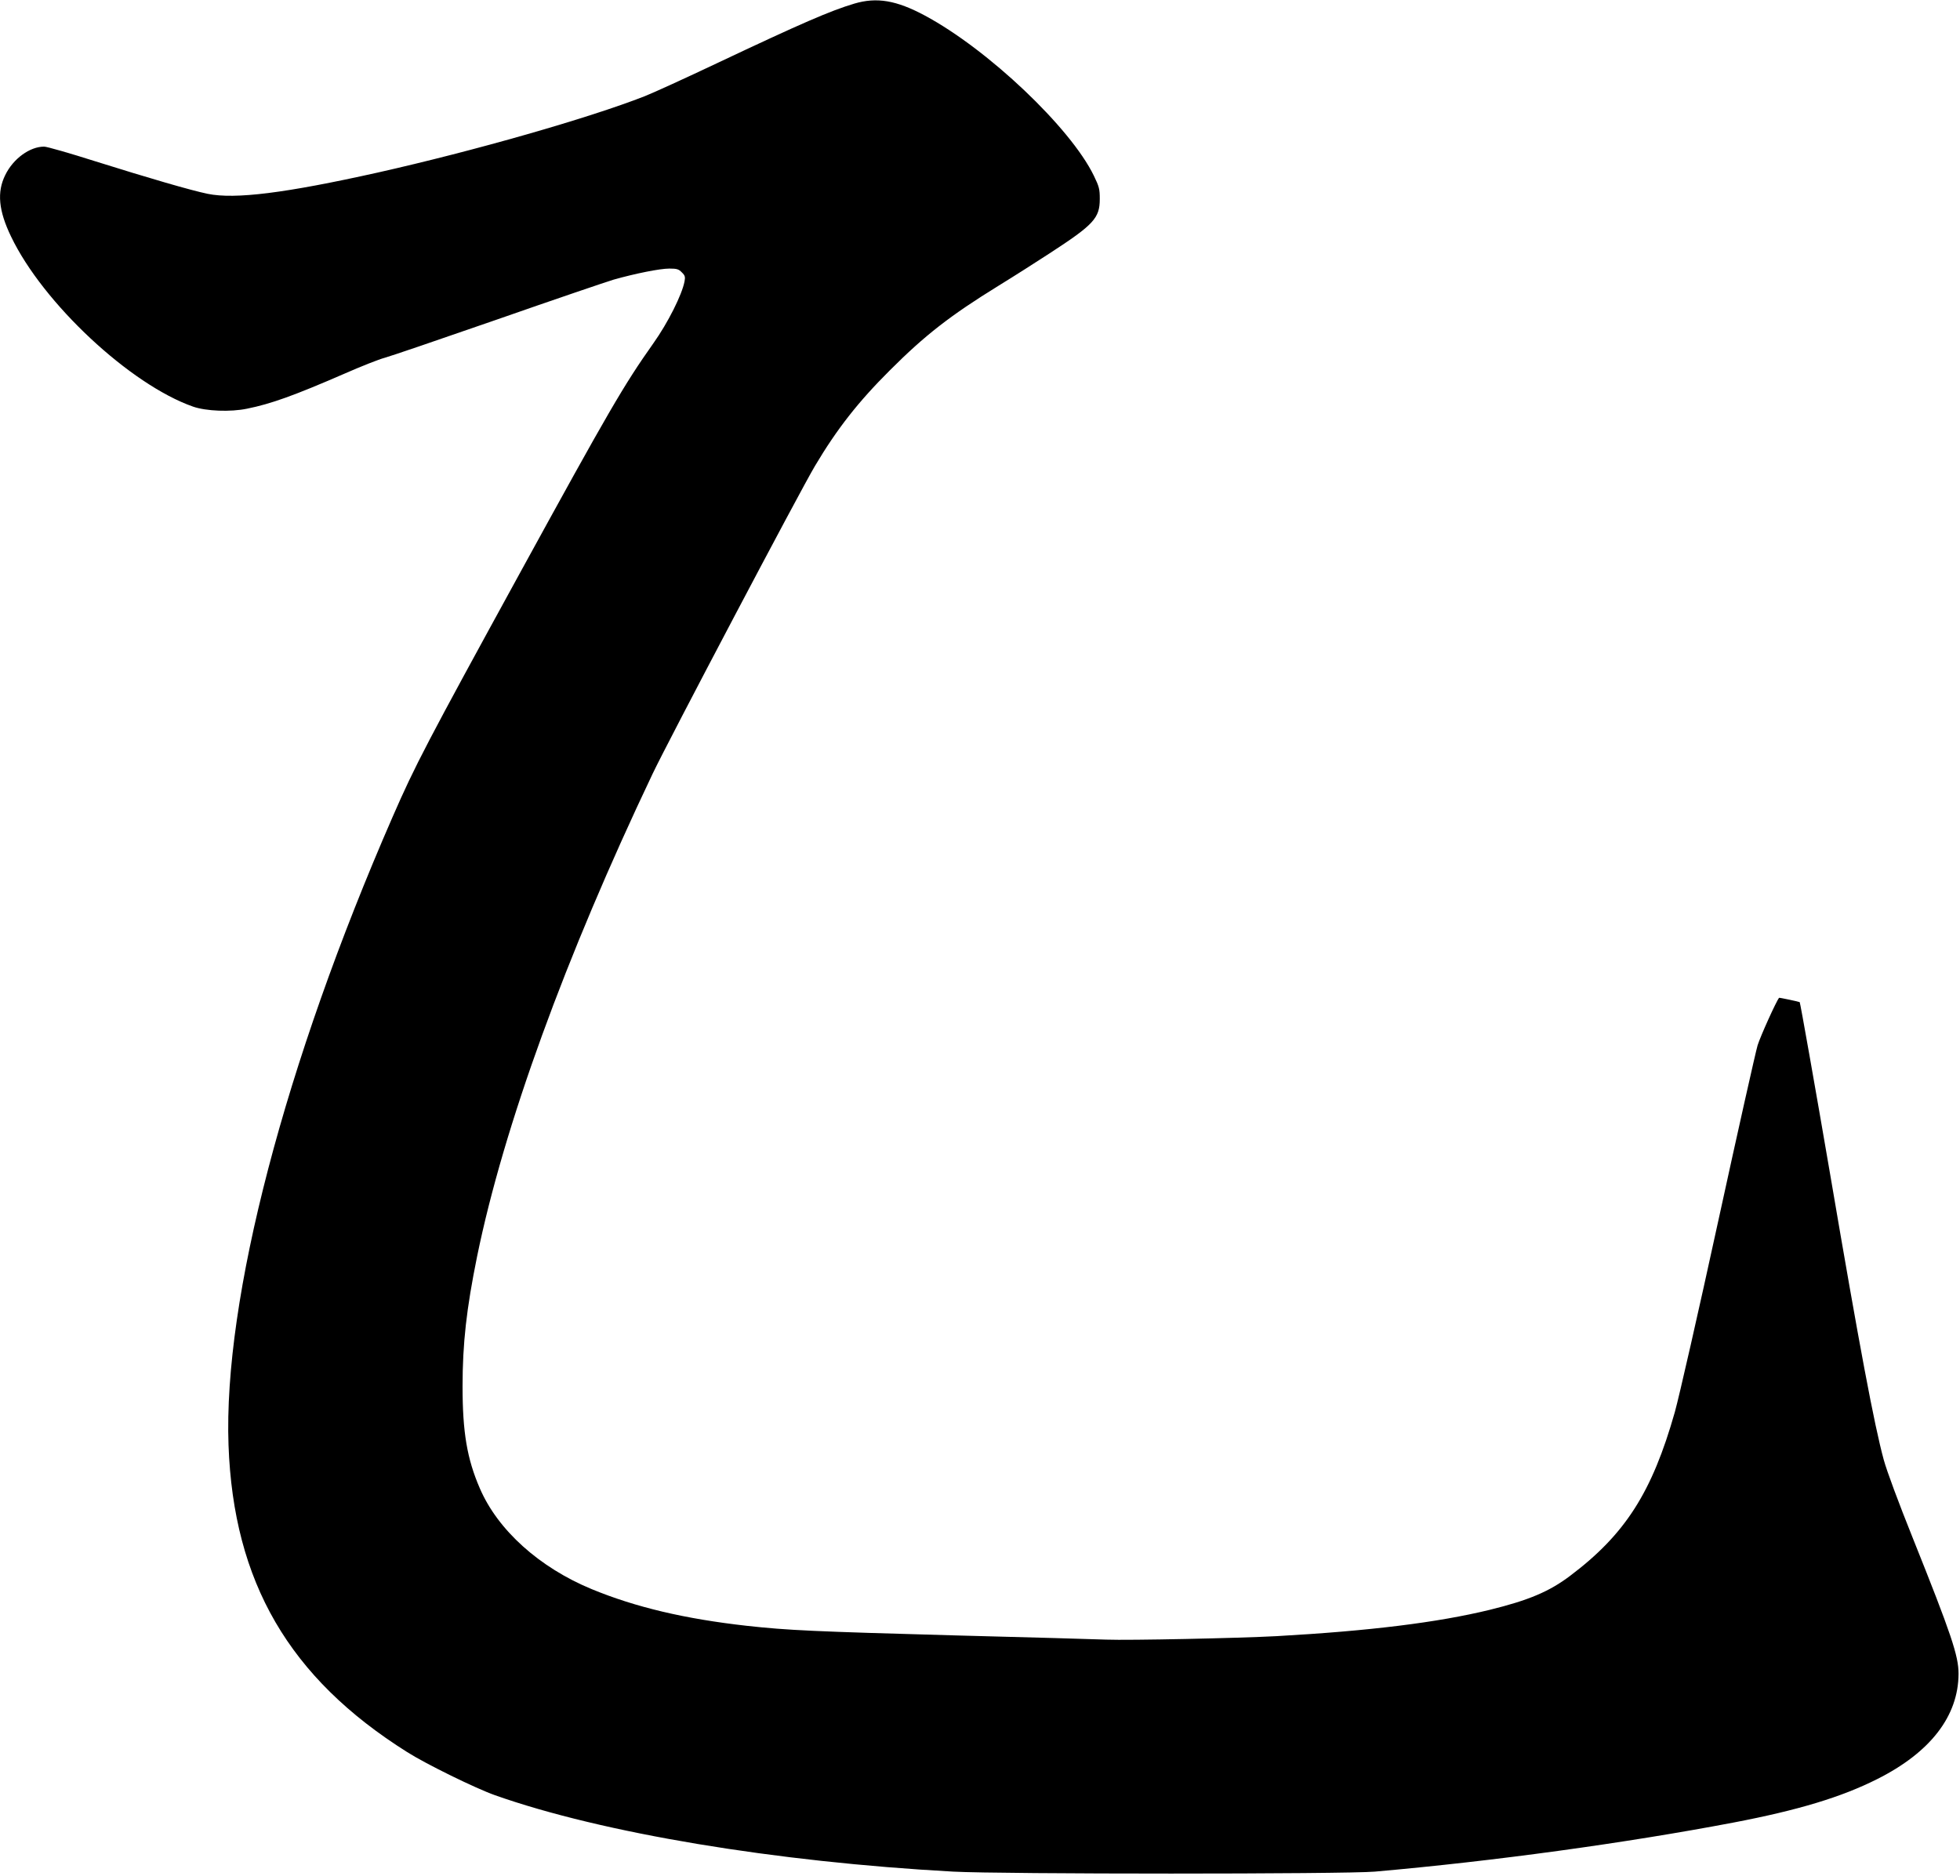 <svg xmlns="http://www.w3.org/2000/svg" xmlns:xlink="http://www.w3.org/1999/xlink" width="1350" height="1292" version="1.1" viewBox="0 0 1350 1292"><title>Slice 2</title><desc>Created with Sketch.</desc><g id="Page-1" fill="none" fill-rule="evenodd" stroke="none" stroke-width="1"><g id="Group" fill="#000" transform="translate(675, 645.5) scale(1, -1) translate(-675, -645.5) translate(0.5, 0)"><path id="Shape" d="M587.9,1288.5 C571.5,1283.6 551.8,1275.1 493,1247.3 C472.1,1237.4 449.8,1227.2 443.5,1224.7 C405.2,1209.7 326.3,1187.1 259.5,1172.1 C196.2,1158 161.4,1153.6 142.5,1157.5 C130.9,1159.9 102.4,1168.2 64.8,1180 C47.5,1185.5 31.8,1190 29.9,1190 C20,1190 8.6,1181.7 3.1,1170.4 C-2.7,1158.7 -1.5,1145.9 7.1,1128.1 C29.1,1082.1 89.3,1026 132.5,1010.9 C141.4,1007.8 158.2,1007.1 169.7,1009.5 C186.1,1012.8 202,1018.5 236.5,1033.5 C248.3,1038.7 260.8,1043.6 264.3,1044.5 C267.8,1045.4 302.6,1057.3 341.8,1070.9 C381,1084.6 417.2,1096.9 422.2,1098.4 C437.1,1102.6 454,1106 460.5,1106 C465.7,1106 467,1105.6 469.1,1103.4 C471.3,1101.3 471.6,1100.3 471,1097.2 C469.3,1088.1 459.6,1068.7 449.5,1054.5 C429,1025.5 418.9,1008.1 357.4,895.9 C293.2,778.7 285.5,764 270,728.5 C195.7,558.3 153.3,396 156.9,295.6 C160.3,201.2 198.6,135.3 280,84.1 C293.1,75.8 327.2,59.1 340.5,54.4 C414.4,28.3 533.6,8.5 656,1.8 C689,7.27529148e-13 926.3,7.27529148e-13 946.5,1.8 C1028.5,9 1119.4,21.5 1193.5,35.6 C1238,44.1 1267.8,53.1 1292.4,65.5 C1329.1,83.9 1348.4,108.9 1348.5,138.1 C1348.5,150.4 1343.6,165.1 1317,231.5 C1307.2,255.9 1299.1,277.7 1297,285.4 C1290.4,309.6 1280.3,363.2 1260,482.5 C1250,540.9 1239.5,600.2 1239.1,600.7 C1238.8,601 1225.1,603.9 1224.9,603.7 C1222.9,601.3 1212,577.1 1210.1,571 C1208.7,566.3 1196.5,511.9 1183,450 C1169.2,386.6 1156.1,329.2 1153.1,318.4 C1137.4,263 1118.9,234.1 1080.9,205.5 C1066.6,194.7 1052.4,188.7 1025.5,182.1 C989.7,173.4 943,167.6 878.9,164 C853,162.6 776.9,161 761.5,161.6 C754.6,161.9 707.8,163.2 657.5,164.5 C559.8,167.2 542.2,168 514,171.1 C471.2,175.9 437.3,183.9 407,196.4 C371,211.3 342.4,237 330,265.8 C321.2,286.1 318.1,304.4 318.1,336 C318.1,365.7 320.8,389.5 328.1,425.5 C346.4,514.9 388.9,631.7 449,758 C459.8,780.7 550.5,952.7 560.8,970 C575.9,995.4 590.5,1014.1 612.5,1036 C636.6,1060.1 653.9,1073.6 687.3,1094.2 C697.4,1100.4 713.1,1110.4 722.3,1116.4 C752.9,1136.3 757,1140.7 757,1154 C757,1160.7 756.6,1162.4 752.9,1170 C736.9,1203 680,1257 636.5,1280.3 C616.9,1290.8 603.4,1293.1 587.9,1288.5 L587.9,1288.5 Z"/></g></g></svg>